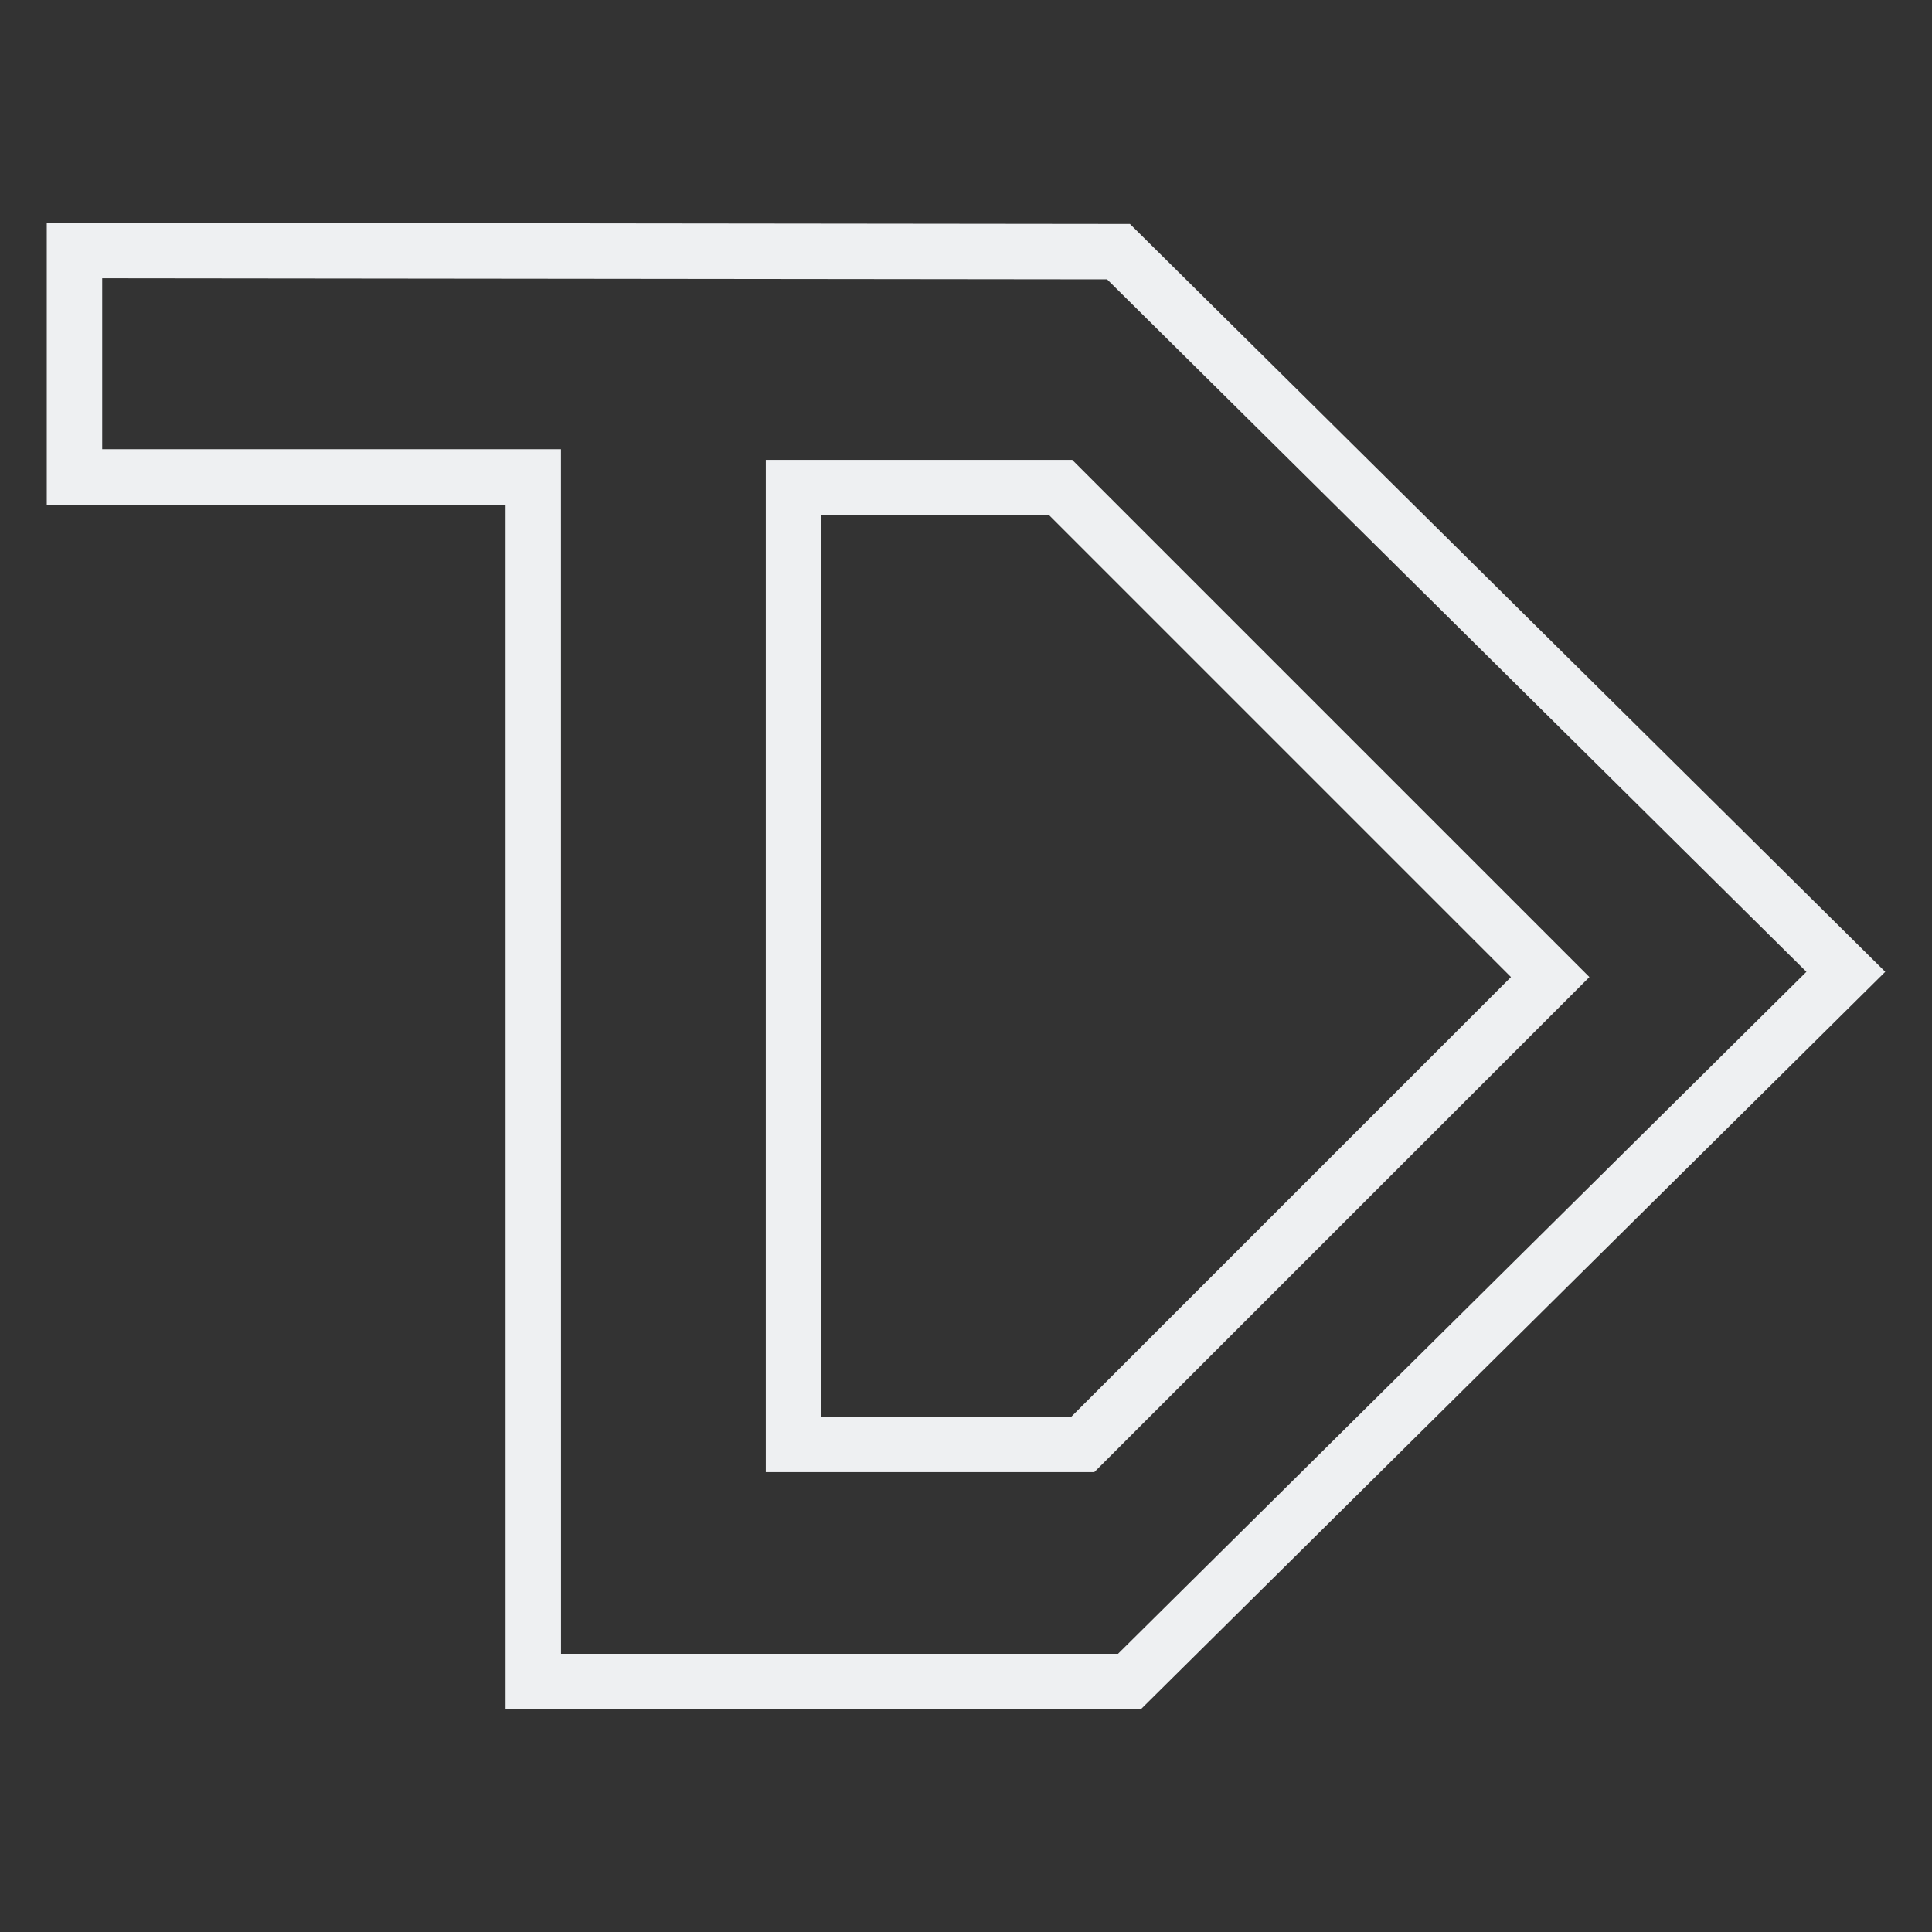 <?xml version="1.0" encoding="utf-8"?>
<!-- Generator: Adobe Illustrator 26.0.2, SVG Export Plug-In . SVG Version: 6.00 Build 0)  -->
<svg version="1.1" id="Capa_2_00000103980394198290461450000003581841577391069343_"
	 xmlns="http://www.w3.org/2000/svg" xmlns:xlink="http://www.w3.org/1999/xlink" x="0px" y="0px" viewBox="0 0 4000 4000"
	 style="enable-background:new 0 0 4000 4000;" xml:space="preserve">
<rect x="0" y="0" width="4000" height="4000" fill="#333333" stroke="none"/>
<style type="text/css">
	.st0{fill:#EEF0F2;}
</style>
<g>
	<path class="st0" d="M2362,3538.8H1046.7v-2494H96.8V461.2l2242.6,2.5L3903.2,2012L2362,3538.8z M1161.5,3424h1153.2L3740,2012
		L2292.1,578.4l-2080.5-2.3V930h949.8L1161.5,3424L1161.5,3424z"/>
	<path class="st0" d="M2265.6,3047.9h-680.1V952.1h634.4l1070.8,1070.8L2265.6,3047.9z M1700.4,2933.1h517.7l910.2-910.2
		L2172.4,1067h-471.9L1700.4,2933.1L1700.4,2933.1z"/>
</g>
</svg>
